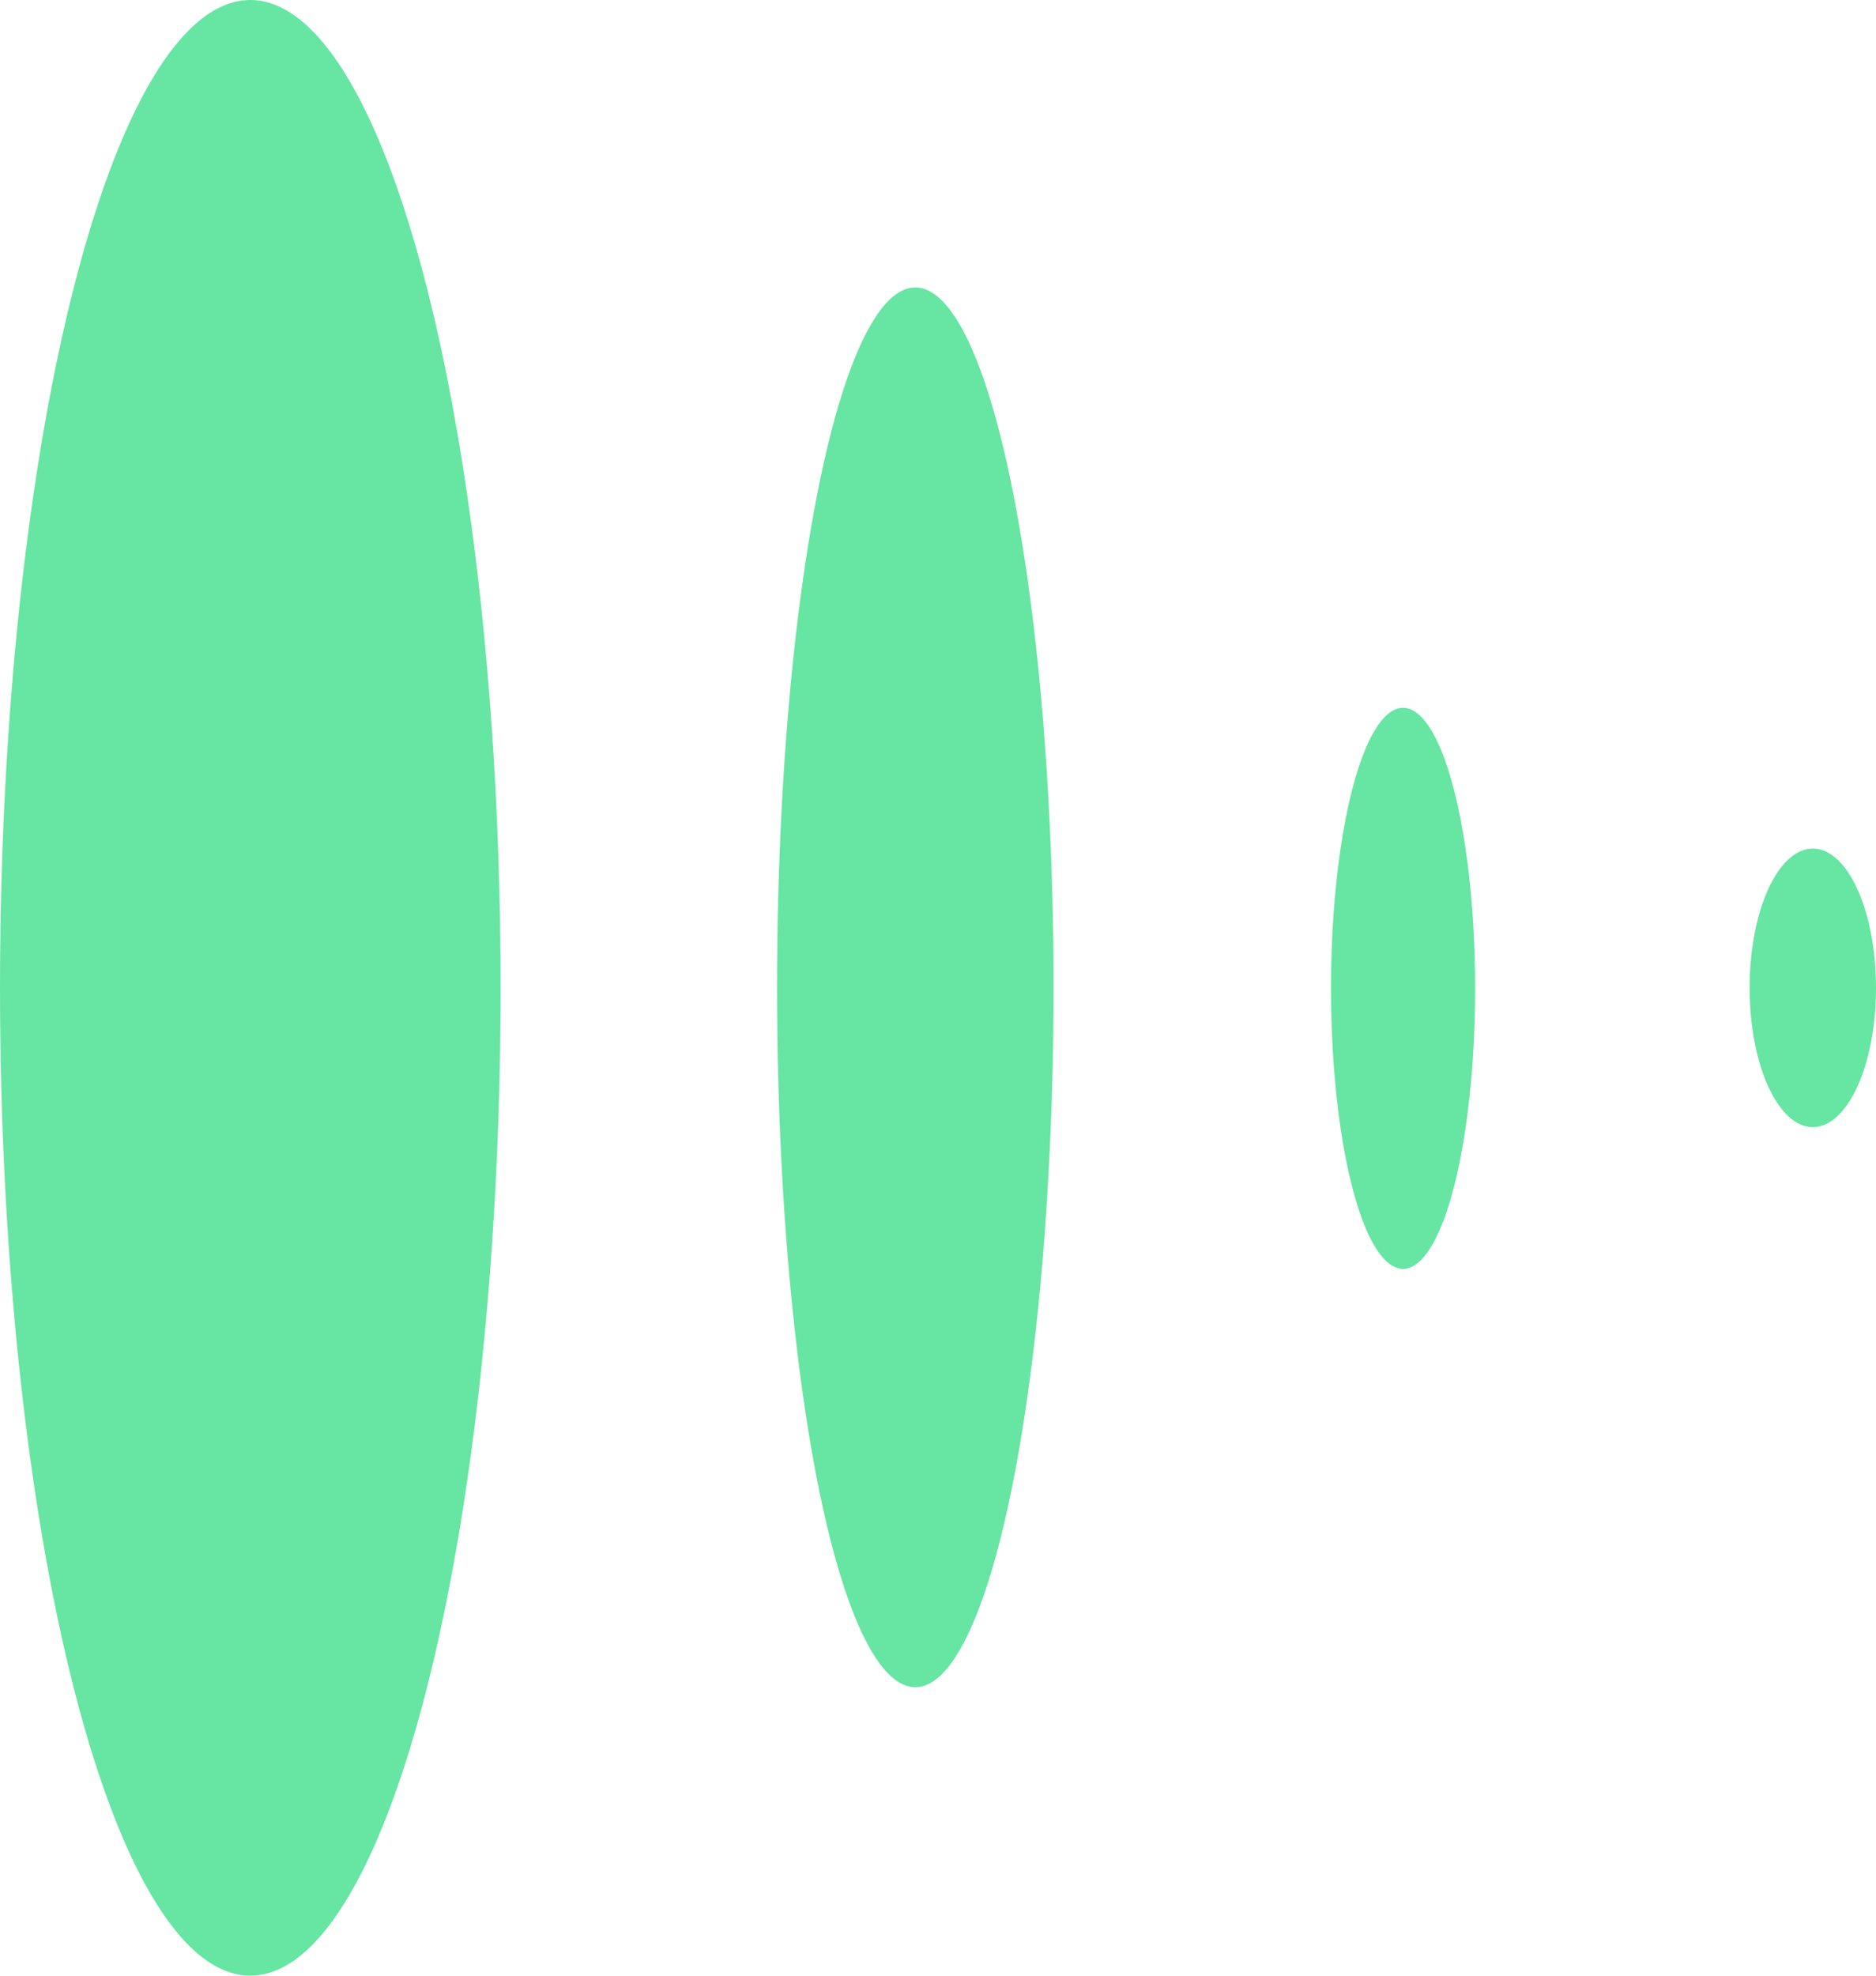 <svg version="1.1" xmlns="http://www.w3.org/2000/svg" xmlns:xlink="http://www.w3.org/1999/xlink" viewBox="0 0 380 400" xml:space="preserve" fill="#67E5A3"><g><ellipse cx="50.7" cy="200" rx="50.7" ry="200"/><ellipse cx="367.2" cy="200" rx="12.8" ry="28.2"/><ellipse cx="185.4" cy="199.9" rx="28" ry="141.7"/><ellipse cx="284.2" cy="200.1" rx="14.6" ry="56.8"/></g></svg>